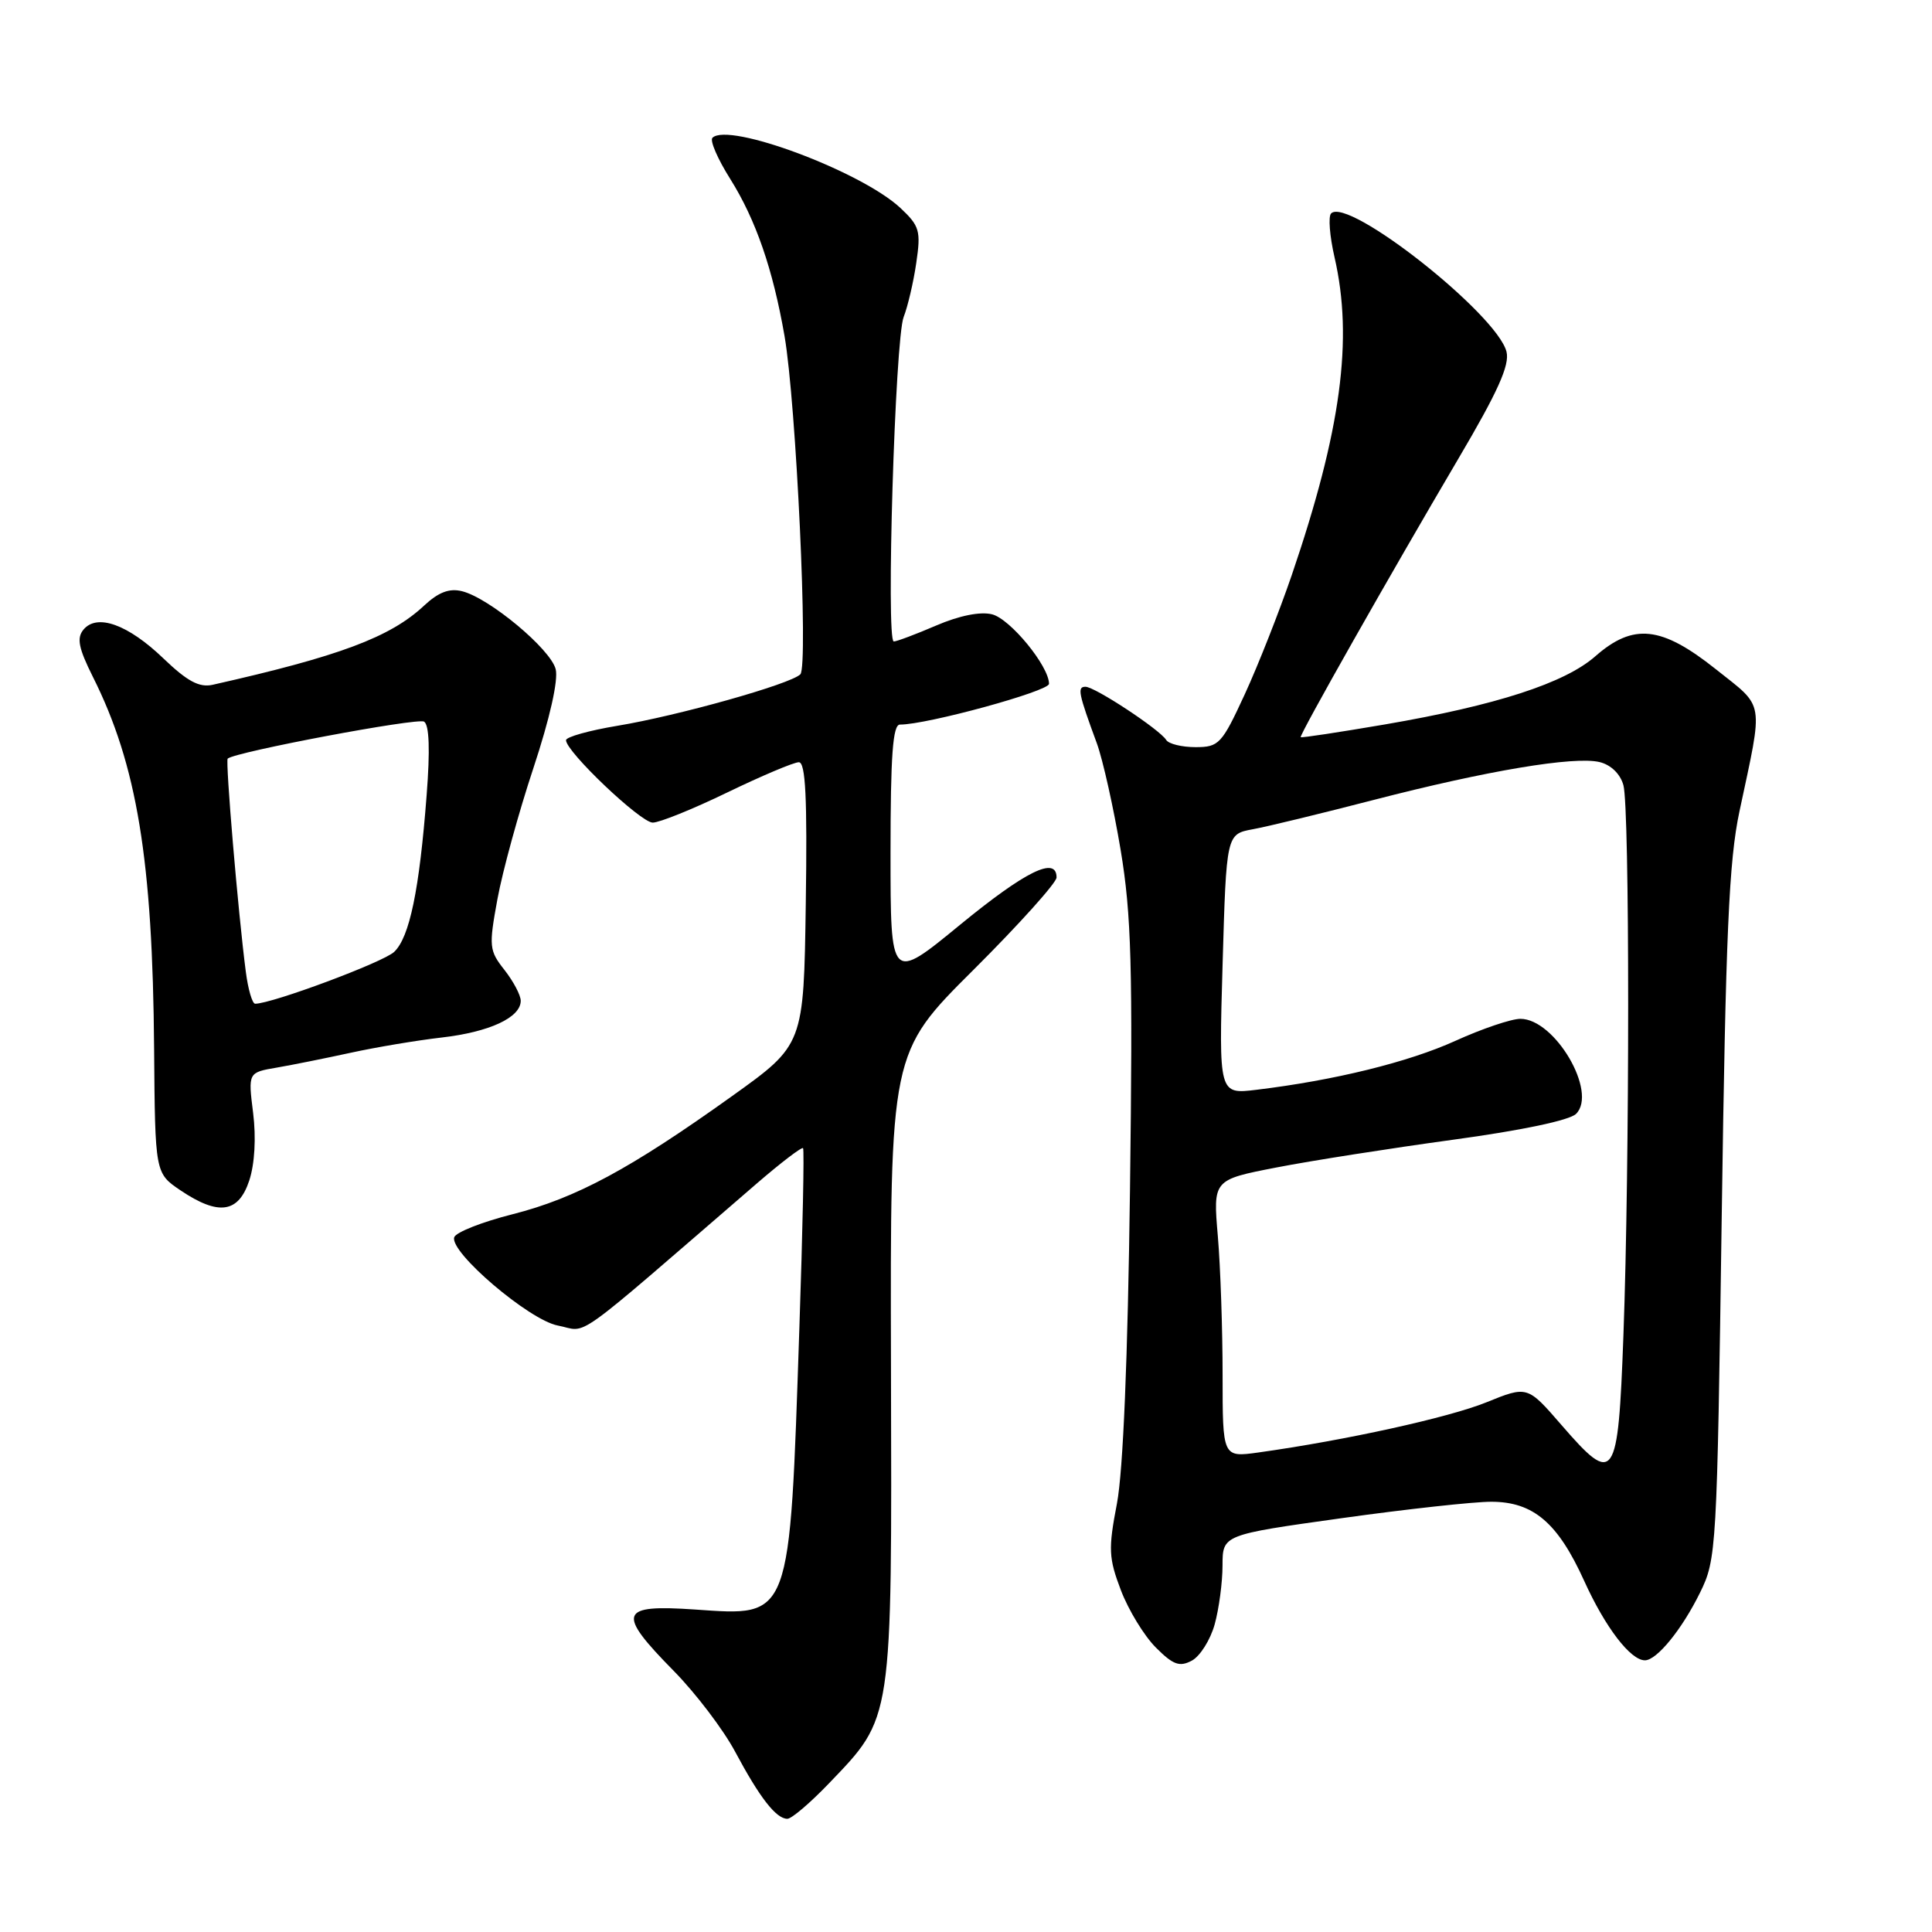 <?xml version="1.0" encoding="UTF-8" standalone="no"?>
<!DOCTYPE svg PUBLIC "-//W3C//DTD SVG 1.1//EN" "http://www.w3.org/Graphics/SVG/1.1/DTD/svg11.dtd" >
<svg xmlns="http://www.w3.org/2000/svg" xmlns:xlink="http://www.w3.org/1999/xlink" version="1.1" viewBox="0 0 256 256">
 <g >
 <path fill="currentColor"
d=" M 109.79 236.36 C 118.34 227.43 118.18 228.53 118.06 181.17 C 117.95 139.50 117.95 139.50 128.98 128.52 C 135.04 122.48 140.00 116.96 140.00 116.27 C 140.00 113.40 135.90 115.42 127.20 122.55 C 118.00 130.10 118.00 130.10 118.00 113.05 C 118.00 100.07 118.30 96.00 119.25 96.01 C 122.79 96.03 139.00 91.59 139.00 90.61 C 139.00 88.27 133.86 82.00 131.45 81.40 C 129.90 81.01 127.10 81.57 124.04 82.89 C 121.34 84.05 118.81 85.00 118.43 85.00 C 117.38 85.00 118.60 44.89 119.74 42.00 C 120.28 40.62 121.04 37.40 121.41 34.84 C 122.04 30.58 121.85 29.94 119.30 27.55 C 114.11 22.71 96.53 16.14 94.40 18.26 C 94.04 18.63 95.10 21.08 96.76 23.71 C 100.14 29.10 102.41 35.65 103.95 44.50 C 105.50 53.41 107.13 88.27 106.05 89.35 C 104.75 90.65 89.85 94.84 81.81 96.17 C 78.07 96.79 75.00 97.65 75.00 98.08 C 75.00 99.60 84.89 109.00 86.49 109.00 C 87.39 109.00 91.84 107.20 96.38 105.00 C 100.93 102.80 105.19 101.00 105.85 101.00 C 106.74 101.00 106.98 105.68 106.77 119.72 C 106.50 138.44 106.50 138.44 97.00 145.24 C 83.51 154.89 76.34 158.75 67.93 160.89 C 63.89 161.91 60.41 163.28 60.19 163.94 C 59.53 165.90 70.12 174.92 73.91 175.64 C 78.08 176.43 75.09 178.56 100.31 156.79 C 103.50 154.04 106.25 151.94 106.41 152.14 C 106.58 152.34 106.36 163.07 105.92 176.00 C 104.61 214.88 104.89 214.15 92.09 213.27 C 82.03 212.58 81.65 213.66 89.28 221.41 C 92.18 224.36 95.85 229.18 97.42 232.13 C 100.67 238.21 102.84 241.00 104.33 241.00 C 104.89 241.00 107.34 238.91 109.79 236.36 Z  M 160.95 215.24 C 161.52 213.18 161.99 209.67 161.99 207.43 C 162.00 203.37 162.00 203.37 177.75 201.17 C 186.41 199.96 195.35 198.98 197.62 198.99 C 203.18 199.00 206.43 201.78 209.92 209.49 C 212.71 215.64 216.05 220.00 217.96 220.00 C 219.53 220.00 222.85 215.93 225.25 211.06 C 227.45 206.60 227.51 205.49 228.14 161.00 C 228.67 123.70 229.09 114.06 230.49 107.50 C 233.68 92.51 233.91 93.89 227.34 88.66 C 220.15 82.94 216.43 82.54 211.40 86.95 C 207.34 90.52 198.26 93.46 183.52 95.99 C 177.48 97.02 172.45 97.79 172.35 97.68 C 172.12 97.45 184.20 76.12 193.27 60.73 C 198.46 51.93 200.06 48.38 199.62 46.61 C 198.37 41.63 178.62 26.05 176.38 28.28 C 175.98 28.68 176.19 31.29 176.83 34.08 C 179.33 44.93 177.71 57.02 171.16 76.22 C 169.52 81.01 166.73 88.10 164.95 91.97 C 161.89 98.60 161.52 99.00 158.41 99.00 C 156.60 99.00 154.85 98.57 154.53 98.05 C 153.68 96.67 145.08 91.00 143.83 91.00 C 142.72 91.00 142.89 91.85 145.34 98.50 C 146.14 100.70 147.56 107.06 148.49 112.62 C 149.92 121.20 150.11 128.09 149.73 157.62 C 149.44 180.01 148.82 194.91 148.00 199.23 C 146.84 205.26 146.90 206.45 148.53 210.73 C 149.53 213.35 151.61 216.76 153.15 218.30 C 155.45 220.61 156.30 220.91 157.93 220.04 C 159.02 219.45 160.38 217.29 160.95 215.24 Z  M 33.03 156.42 C 33.75 154.23 33.95 150.75 33.54 147.47 C 32.87 142.11 32.87 142.11 36.69 141.46 C 38.78 141.10 43.20 140.21 46.50 139.49 C 49.80 138.77 55.20 137.86 58.50 137.48 C 64.86 136.75 69.00 134.83 69.00 132.61 C 69.00 131.87 68.03 130.04 66.85 128.53 C 64.81 125.95 64.76 125.42 65.91 119.15 C 66.58 115.49 68.72 107.67 70.68 101.77 C 72.85 95.21 74.00 90.12 73.63 88.67 C 72.96 86.01 64.85 79.25 61.23 78.34 C 59.54 77.92 58.11 78.46 56.18 80.26 C 51.71 84.44 44.97 86.96 28.17 90.74 C 26.41 91.13 24.82 90.28 21.67 87.26 C 16.97 82.74 12.86 81.26 11.06 83.43 C 10.14 84.54 10.41 85.89 12.30 89.67 C 18.16 101.35 20.23 113.98 20.42 138.98 C 20.55 155.45 20.55 155.45 23.92 157.73 C 28.96 161.12 31.60 160.75 33.03 156.42 Z  M 206.92 188.84 C 202.39 183.61 202.39 183.61 196.94 185.82 C 191.94 187.84 178.33 190.84 166.75 192.46 C 162.00 193.12 162.00 193.12 162.00 182.21 C 162.00 176.21 161.72 167.93 161.37 163.81 C 160.73 156.33 160.73 156.33 169.12 154.70 C 173.73 153.80 184.23 152.16 192.47 151.03 C 201.59 149.79 207.98 148.45 208.84 147.59 C 211.72 144.71 206.03 135.00 201.46 135.00 C 200.26 135.00 196.38 136.31 192.84 137.92 C 186.62 140.74 176.84 143.15 166.50 144.40 C 161.50 145.01 161.50 145.01 162.00 127.77 C 162.50 110.53 162.50 110.53 166.00 109.88 C 167.93 109.53 175.12 107.78 182.00 106.00 C 197.04 102.11 208.61 100.17 211.96 100.98 C 213.45 101.34 214.70 102.55 215.11 104.04 C 215.95 107.05 215.95 154.35 215.11 176.99 C 214.40 196.29 213.94 196.94 206.92 188.84 Z  M 32.57 128.75 C 31.55 120.93 29.85 100.82 30.17 100.52 C 31.17 99.63 55.32 95.08 56.19 95.62 C 56.88 96.04 57.00 99.38 56.53 105.38 C 55.57 117.94 54.27 124.19 52.23 126.13 C 50.79 127.50 36.03 133.00 33.81 133.00 C 33.43 133.00 32.87 131.09 32.57 128.75 Z "/>
</g>
</svg>